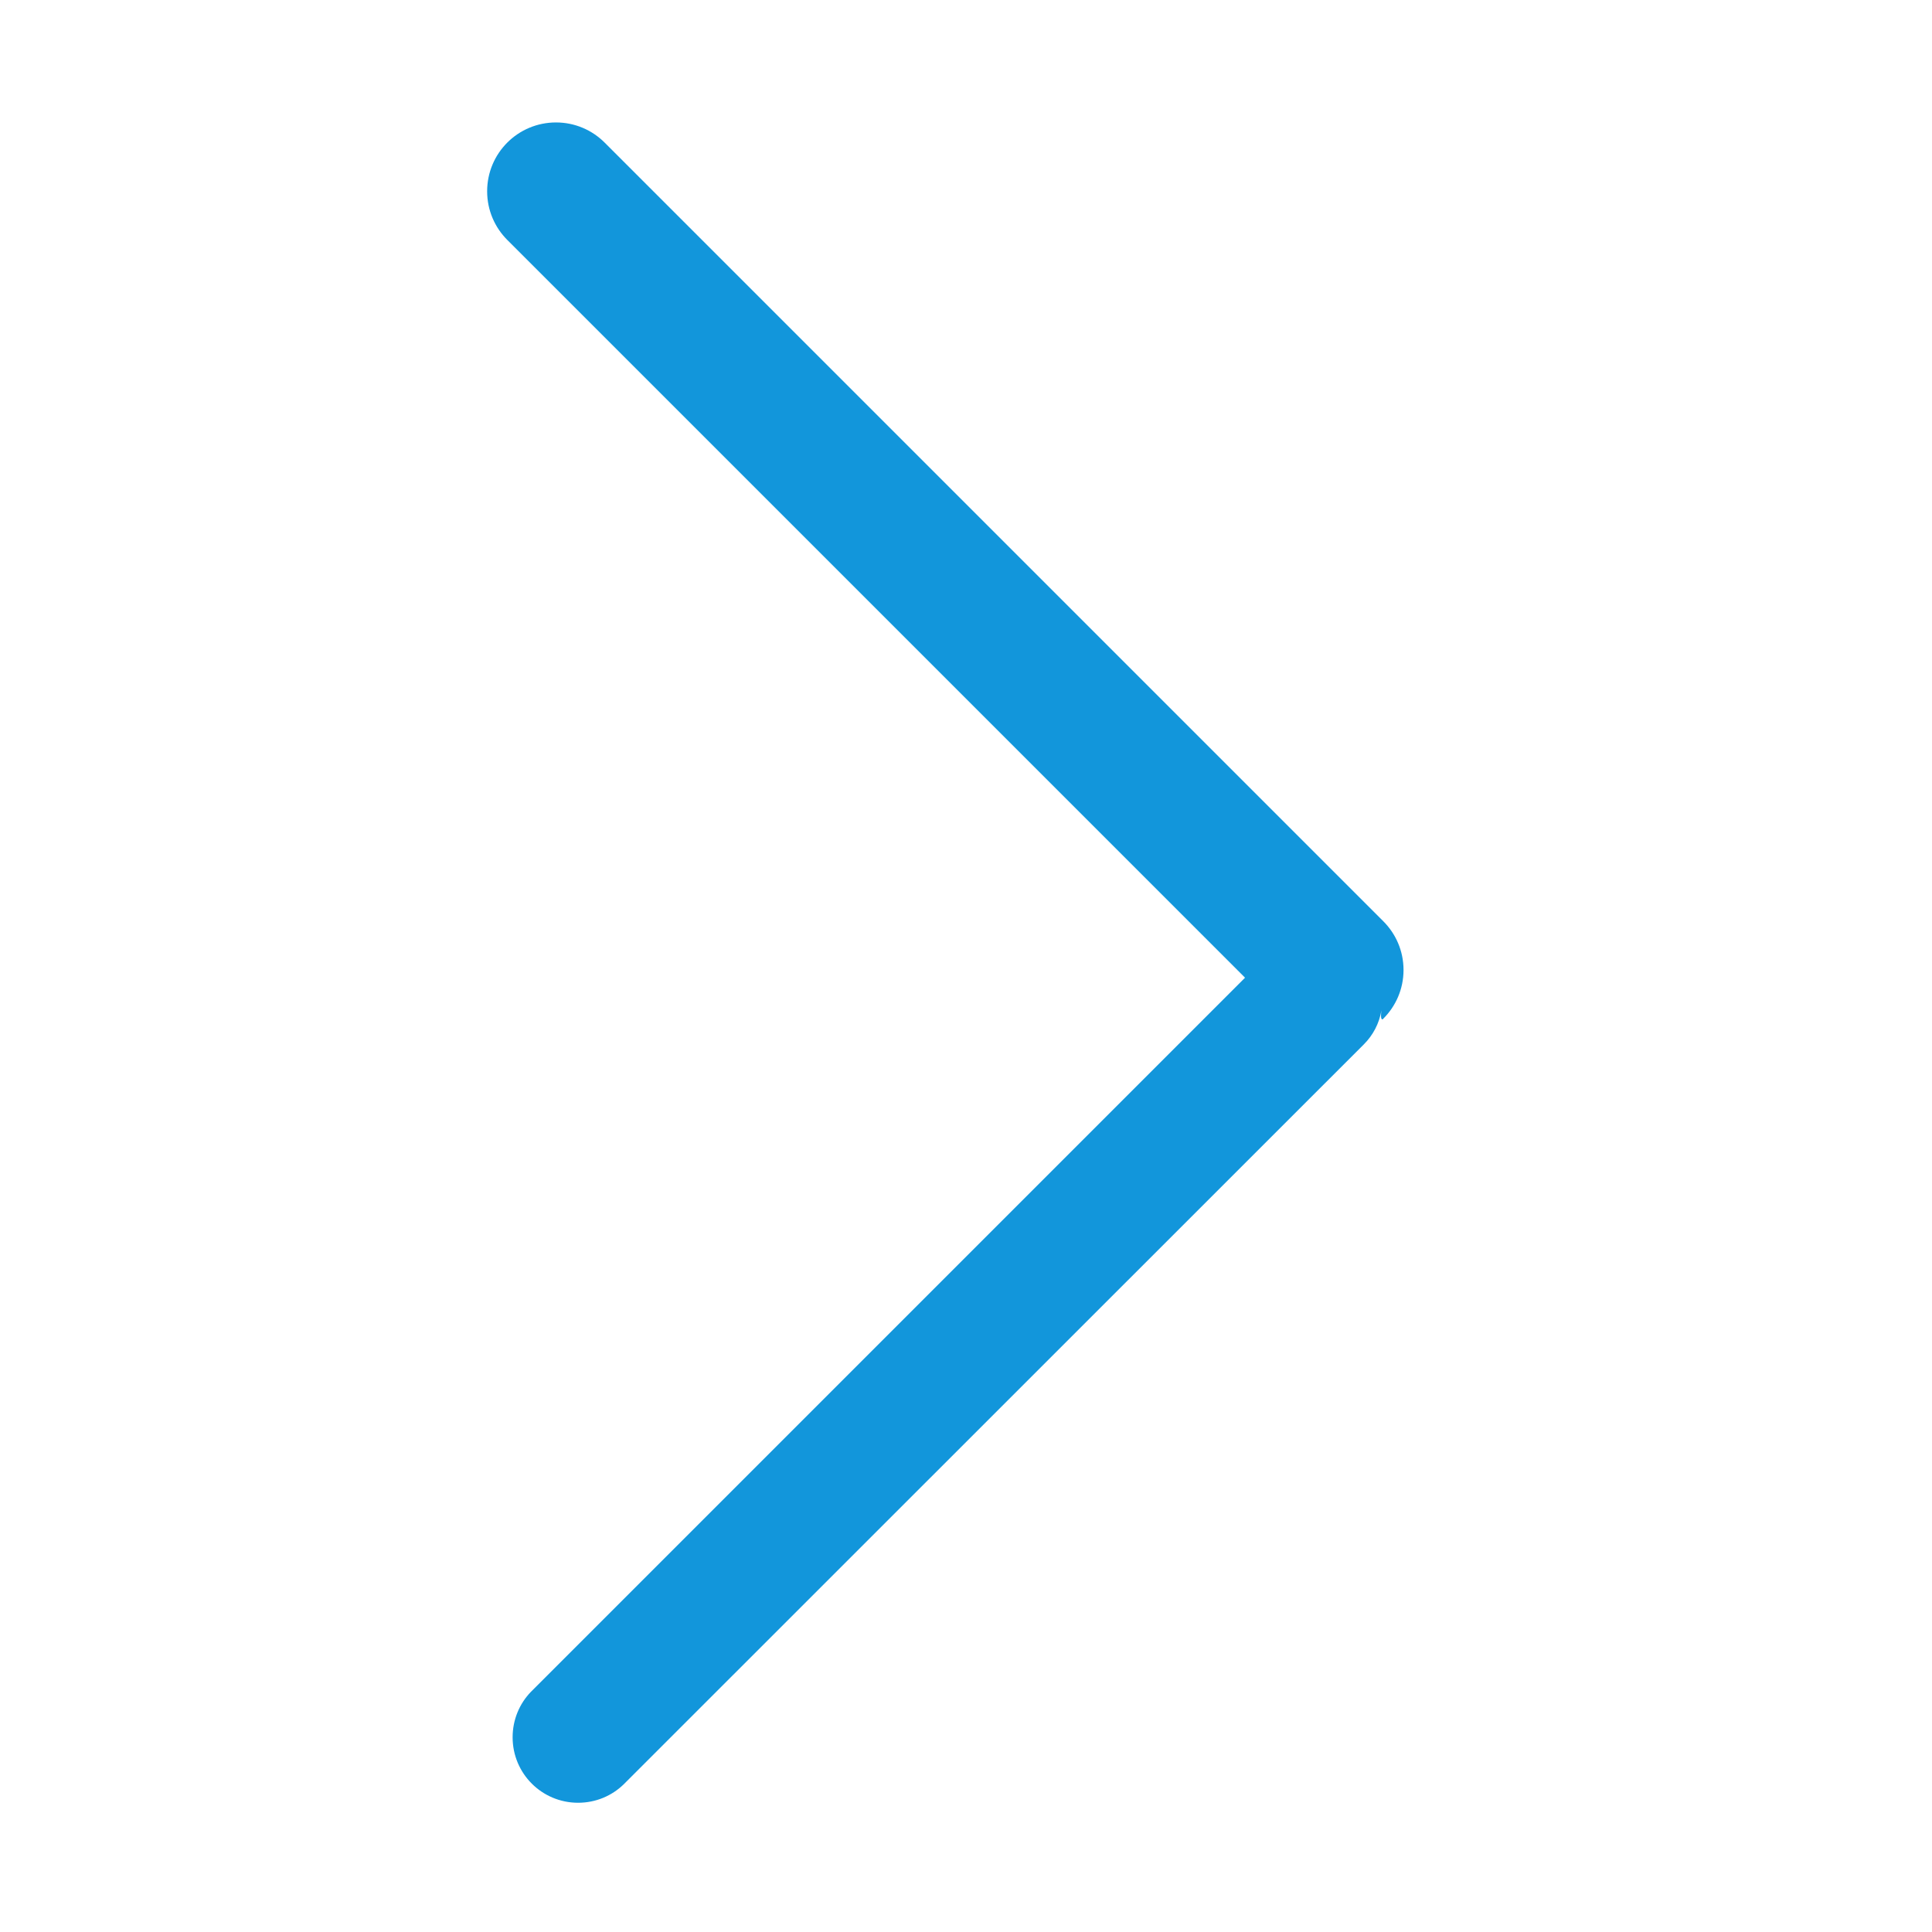 <?xml version="1.0" standalone="no"?><!DOCTYPE svg PUBLIC "-//W3C//DTD SVG 1.1//EN" "http://www.w3.org/Graphics/SVG/1.1/DTD/svg11.dtd"><svg t="1584956931730" class="icon" viewBox="0 0 1024 1024" version="1.1" xmlns="http://www.w3.org/2000/svg" p-id="2614" xmlns:xlink="http://www.w3.org/1999/xlink" width="32" height="32"><defs><style type="text/css"></style></defs><path d="M733.2 488.3c6.6 6.6 10.7 15.7 10.7 25.8 0 10.1-4.1 19.2-10.7 25.8-0.7 1-1.7 0.4-1-4.4-1.2 7-4.5 13.2-9.3 18L330.5 945.8c-6.2 6-14.7 9.7-24.1 9.7-19.2 0-34.7-15.5-34.7-34.7 0-9.4 3.7-17.9 9.7-24.1l378.5-378.5-391-391c-6.6-6.6-10.7-15.7-10.7-25.8 0-20.2 16.3-36.5 36.5-36.5 10.1 0 19.2 4.1 25.8 10.7l412.7 412.7z m0 0" p-id="2615" fill="#1296db"></path></svg>